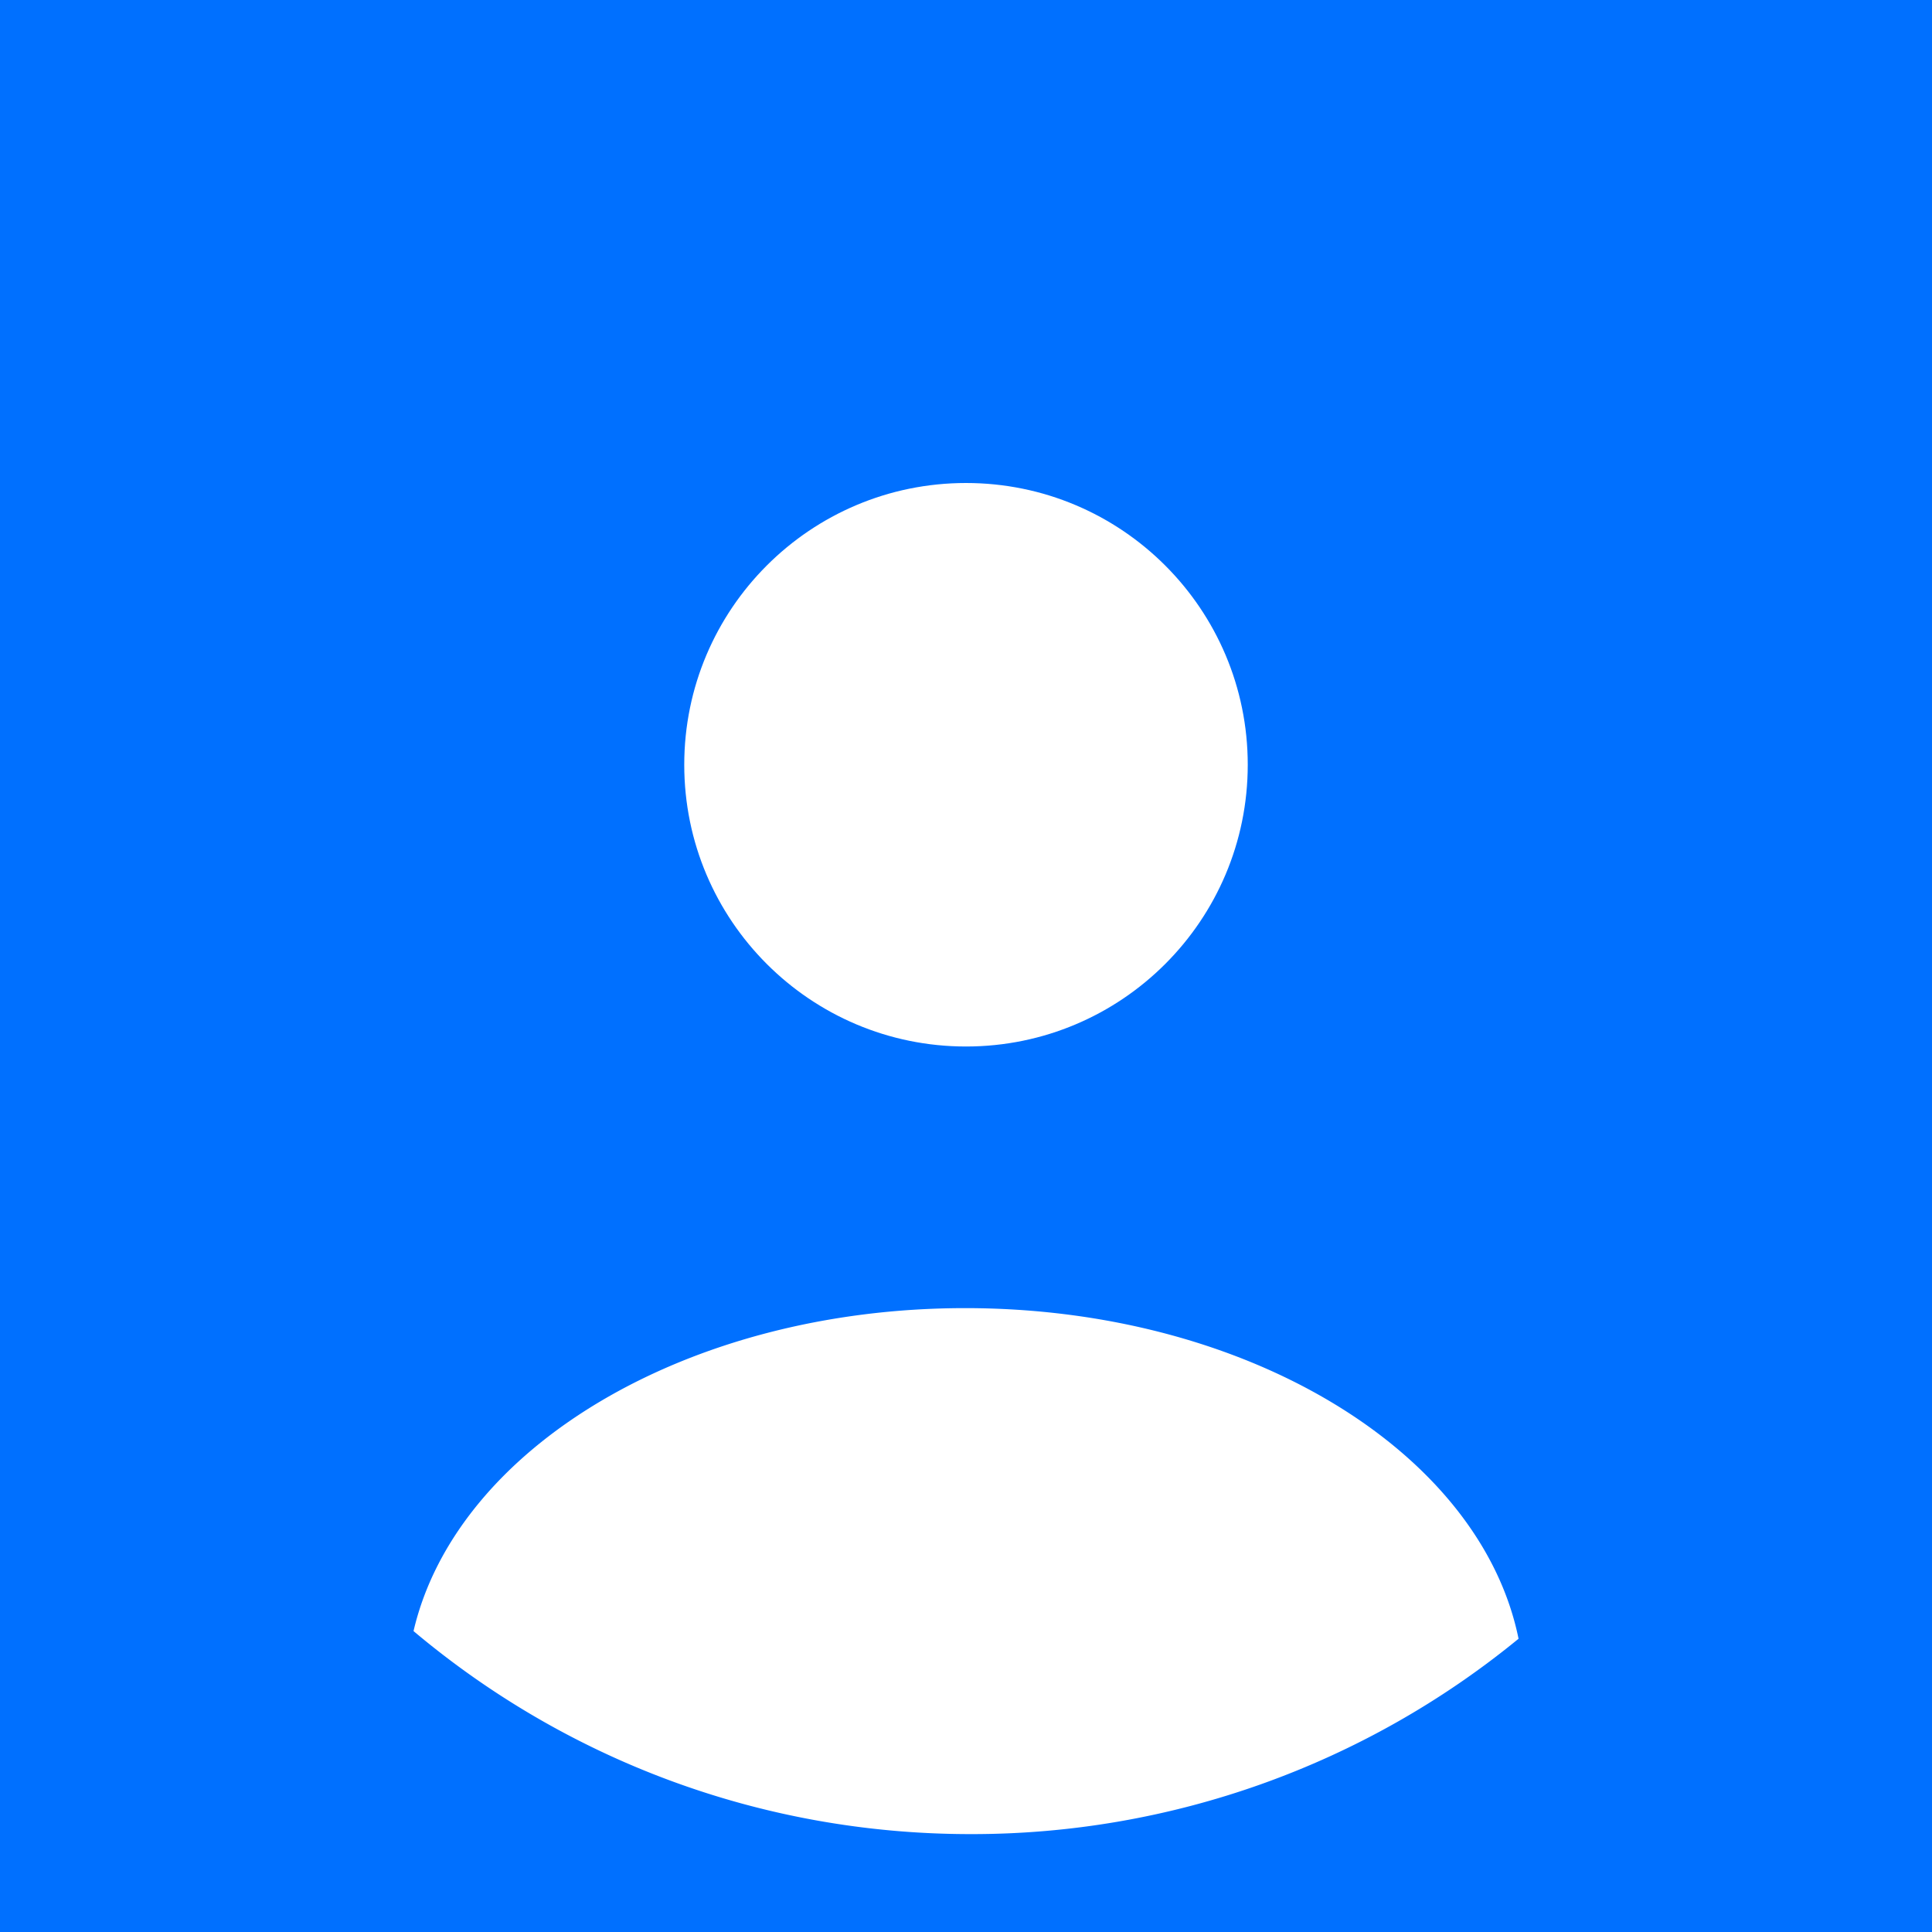 <svg xmlns="http://www.w3.org/2000/svg" viewBox="0 0 24 24"><path fill="#0070ff" d="M0 0h24v24H0z"/><circle cx="12" cy="9.5" r="3.5" fill="#fff"/><path fill="#fff" d="M12.058 22.784c-2.636 0-5.051-.948-6.921-2.522.53-2.274 3.397-4.012 6.853-4.012 3.504 0 6.401 1.786 6.874 4.107a10.71 10.71 0 0 1-6.806 2.427Z"/></svg>
